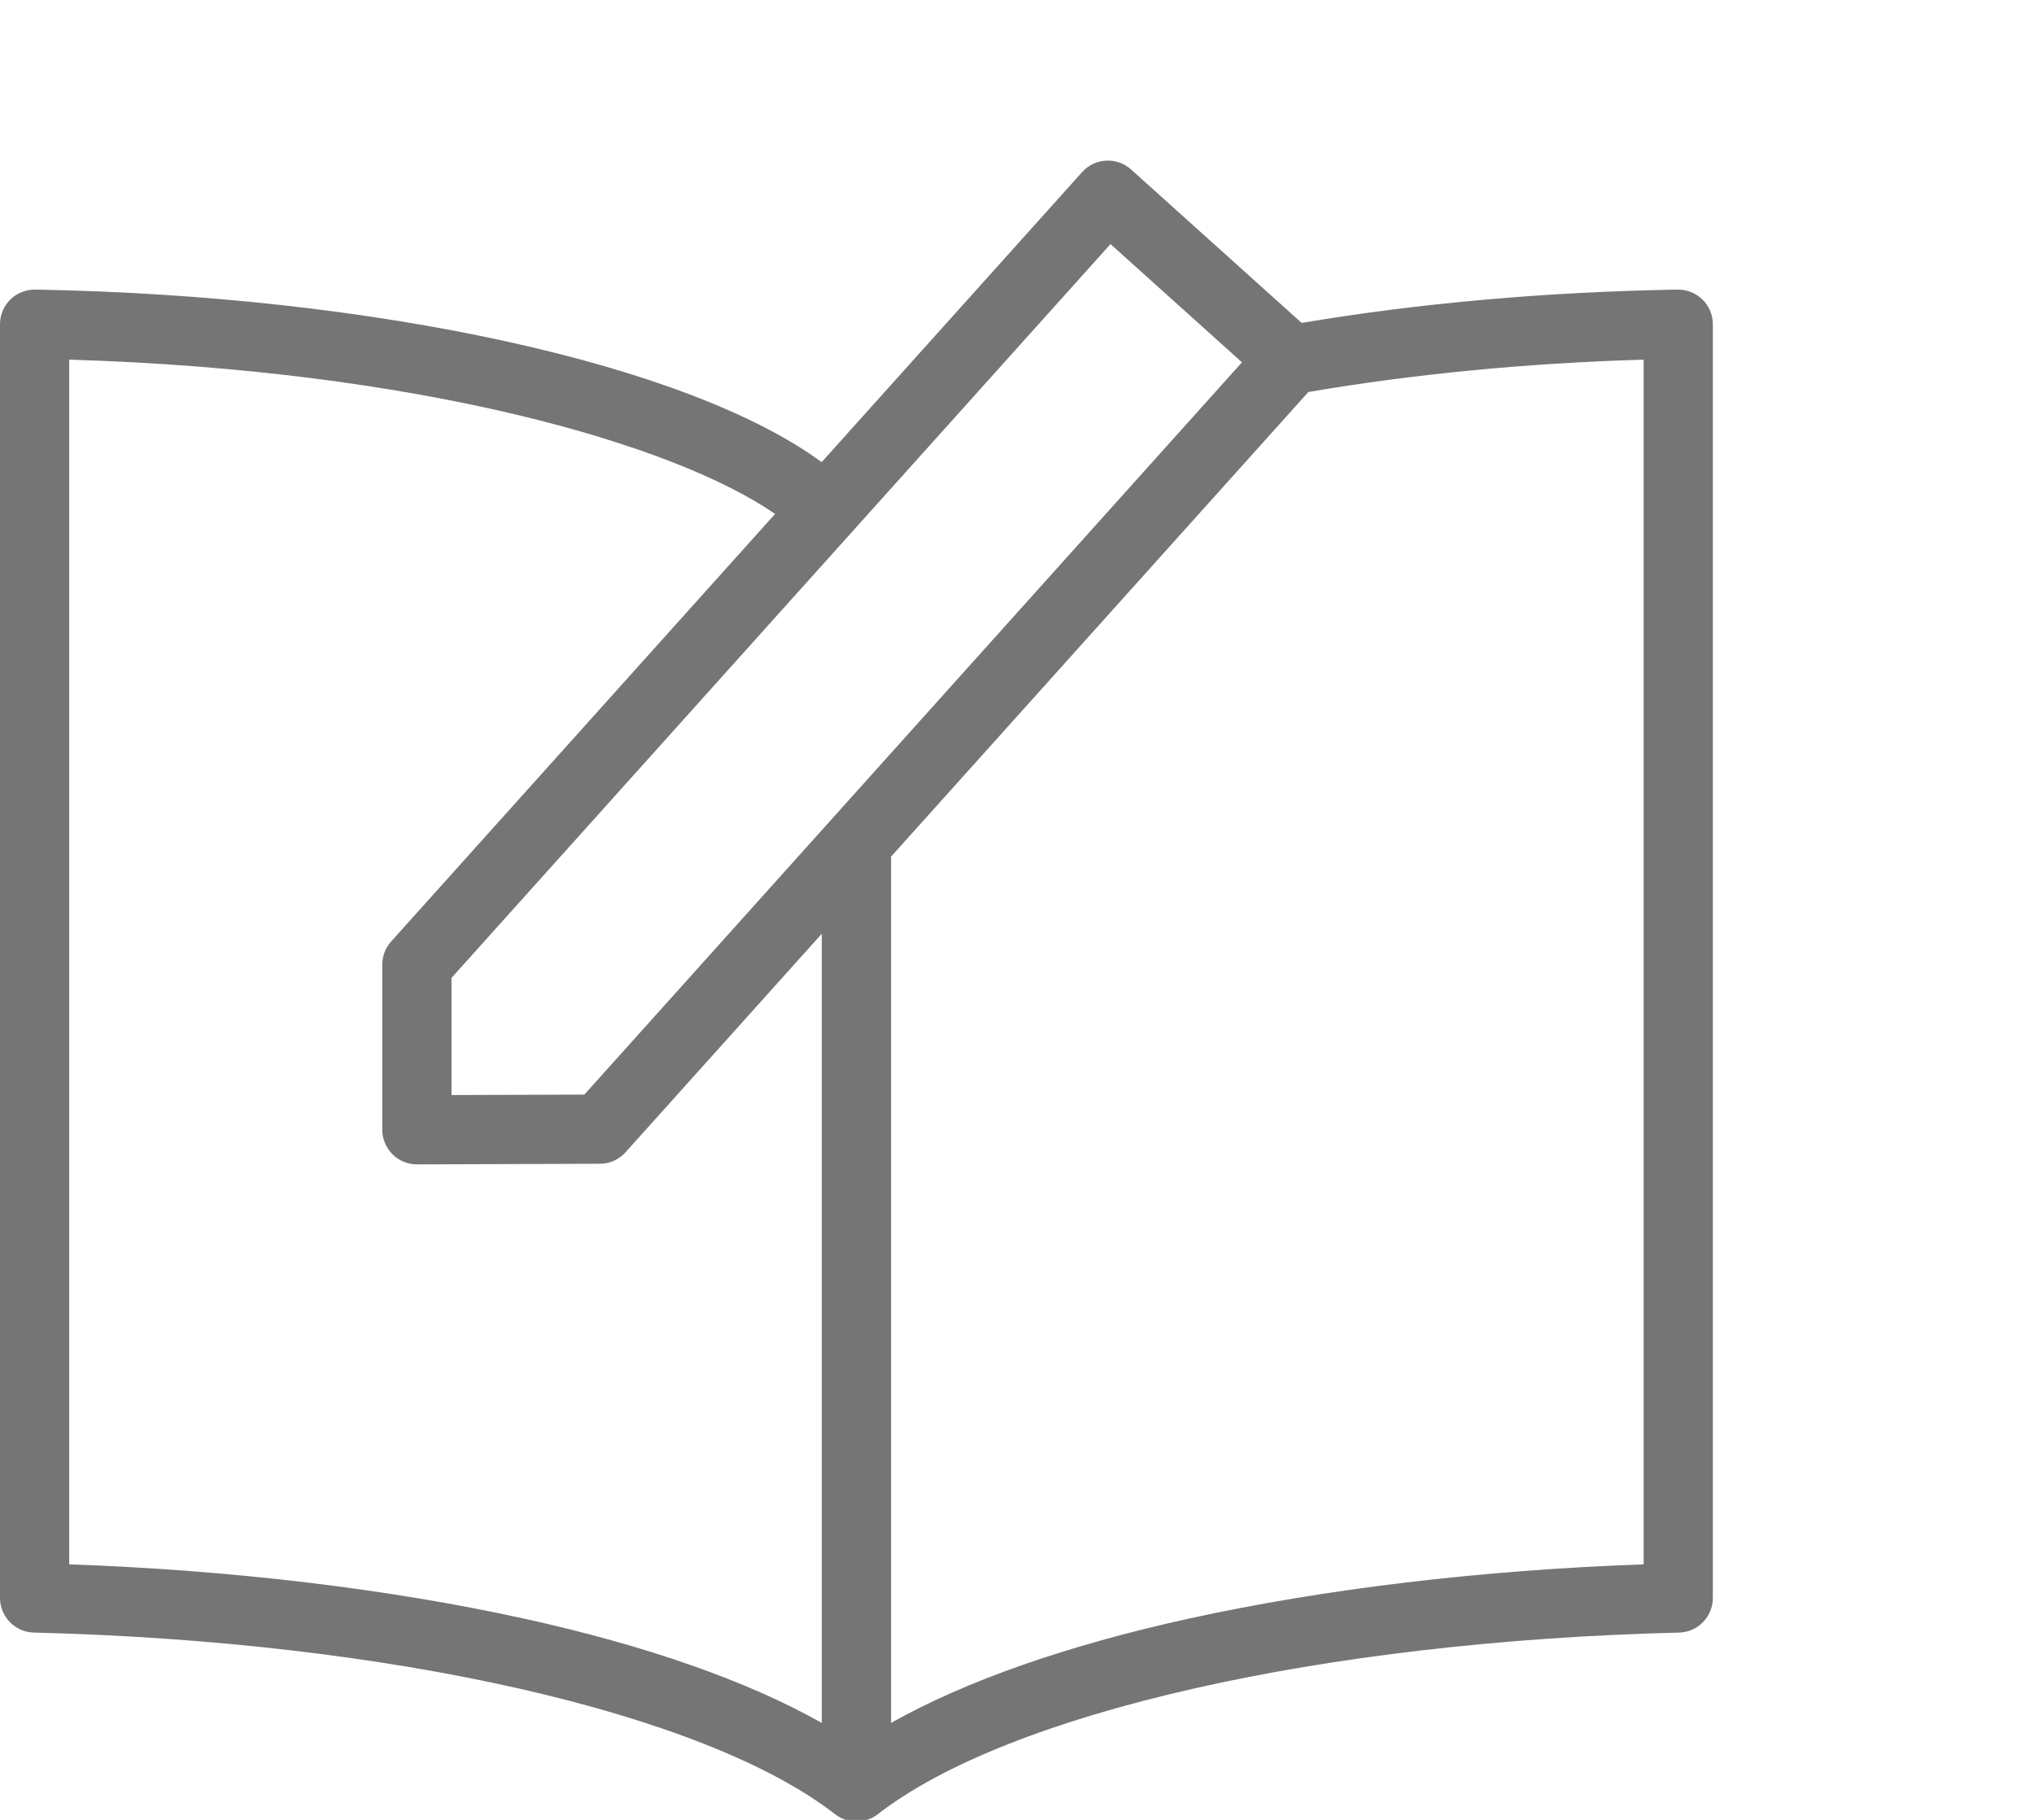 <?xml version="1.0" encoding="UTF-8"?>
<svg width="38px" height="34px" viewBox="0 0 38 34" version="1.1" xmlns="http://www.w3.org/2000/svg" xmlns:xlink="http://www.w3.org/1999/xlink">
    <!-- Generator: Sketch 51.3 (57544) - http://www.bohemiancoding.com/sketch -->
    <title>Artboard Copy 2_hdpi</title>
    <desc>Created with Sketch.</desc>
    <defs>
        <path d="M30.707,29.226 C27.672,29.334 24.748,29.683 22.214,30.239 C19.922,30.743 18.027,31.41 16.647,32.189 L16.647,16.004 L24.443,7.324 C26.406,6.988 28.509,6.785 30.707,6.719 L30.707,29.226 Z M9.786,30.239 C7.253,29.683 4.329,29.334 1.293,29.226 L1.293,6.719 C7.85,6.917 12.595,8.296 14.48,9.602 L7.307,17.59 C7.201,17.708 7.142,17.863 7.142,18.021 L7.142,21.107 C7.142,21.278 7.211,21.443 7.332,21.565 C7.453,21.685 7.617,21.754 7.789,21.754 L7.791,21.754 L11.208,21.742 C11.39,21.742 11.565,21.664 11.687,21.527 L15.353,17.445 L15.353,32.189 C13.973,31.409 12.078,30.743 9.786,30.239 Z M20.747,4.56 L23.203,6.769 L10.917,20.45 L8.435,20.458 L8.435,18.27 L20.747,4.56 Z M31.342,5.41 C28.875,5.454 26.515,5.663 24.318,6.033 L21.131,3.166 C21.003,3.051 20.835,2.993 20.664,3.001 C20.492,3.01 20.332,3.086 20.217,3.215 L15.35,8.634 C12.868,6.809 7.037,5.522 0.658,5.41 C0.486,5.409 0.317,5.474 0.193,5.596 C0.07,5.717 0,5.883 0,6.057 L0,29.854 C0,30.205 0.281,30.492 0.631,30.501 C7.283,30.663 13.16,31.995 15.603,33.896 C15.619,33.908 15.635,33.919 15.652,33.93 C15.658,33.934 15.664,33.938 15.671,33.942 C15.683,33.948 15.696,33.956 15.709,33.963 C15.716,33.966 15.723,33.969 15.731,33.973 C15.746,33.98 15.762,33.987 15.777,33.992 C15.782,33.993 15.786,33.995 15.79,33.997 C15.811,34.004 15.83,34.01 15.851,34.015 C15.858,34.016 15.864,34.018 15.87,34.019 C15.885,34.021 15.901,34.024 15.917,34.026 C15.923,34.027 15.929,34.028 15.936,34.029 C15.957,34.03 15.977,34.031 15.997,34.031 L16.001,34.031 C16.023,34.031 16.044,34.03 16.067,34.028 C16.071,34.028 16.077,34.027 16.081,34.027 C16.1,34.024 16.119,34.021 16.137,34.018 C16.14,34.017 16.144,34.016 16.148,34.015 C16.17,34.01 16.192,34.003 16.214,33.995 C16.216,33.995 16.218,33.993 16.221,33.992 C16.239,33.986 16.258,33.978 16.276,33.969 C16.279,33.969 16.282,33.968 16.285,33.967 C16.287,33.966 16.287,33.965 16.289,33.964 C16.313,33.951 16.337,33.938 16.359,33.922 C16.363,33.92 16.367,33.917 16.371,33.914 C16.38,33.908 16.389,33.903 16.397,33.896 C18.84,31.995 24.718,30.663 31.369,30.501 C31.72,30.492 32,30.205 32,29.854 L32,6.057 C32,5.883 31.93,5.717 31.807,5.596 C31.683,5.474 31.514,5.409 31.342,5.41 Z" id="path-1"></path>
    </defs>
    <g id="Artboard-Copy-2" stroke="none" stroke-width="1" fill="none" fill-rule="evenodd">
        <mask id="mask-2" fill="white">
            <use xlink:href="#path-1"></use>
        </mask>
        <use id="toolbar-content" fill="#757575" xlink:href="#path-1"></use>
    </g>
</svg>